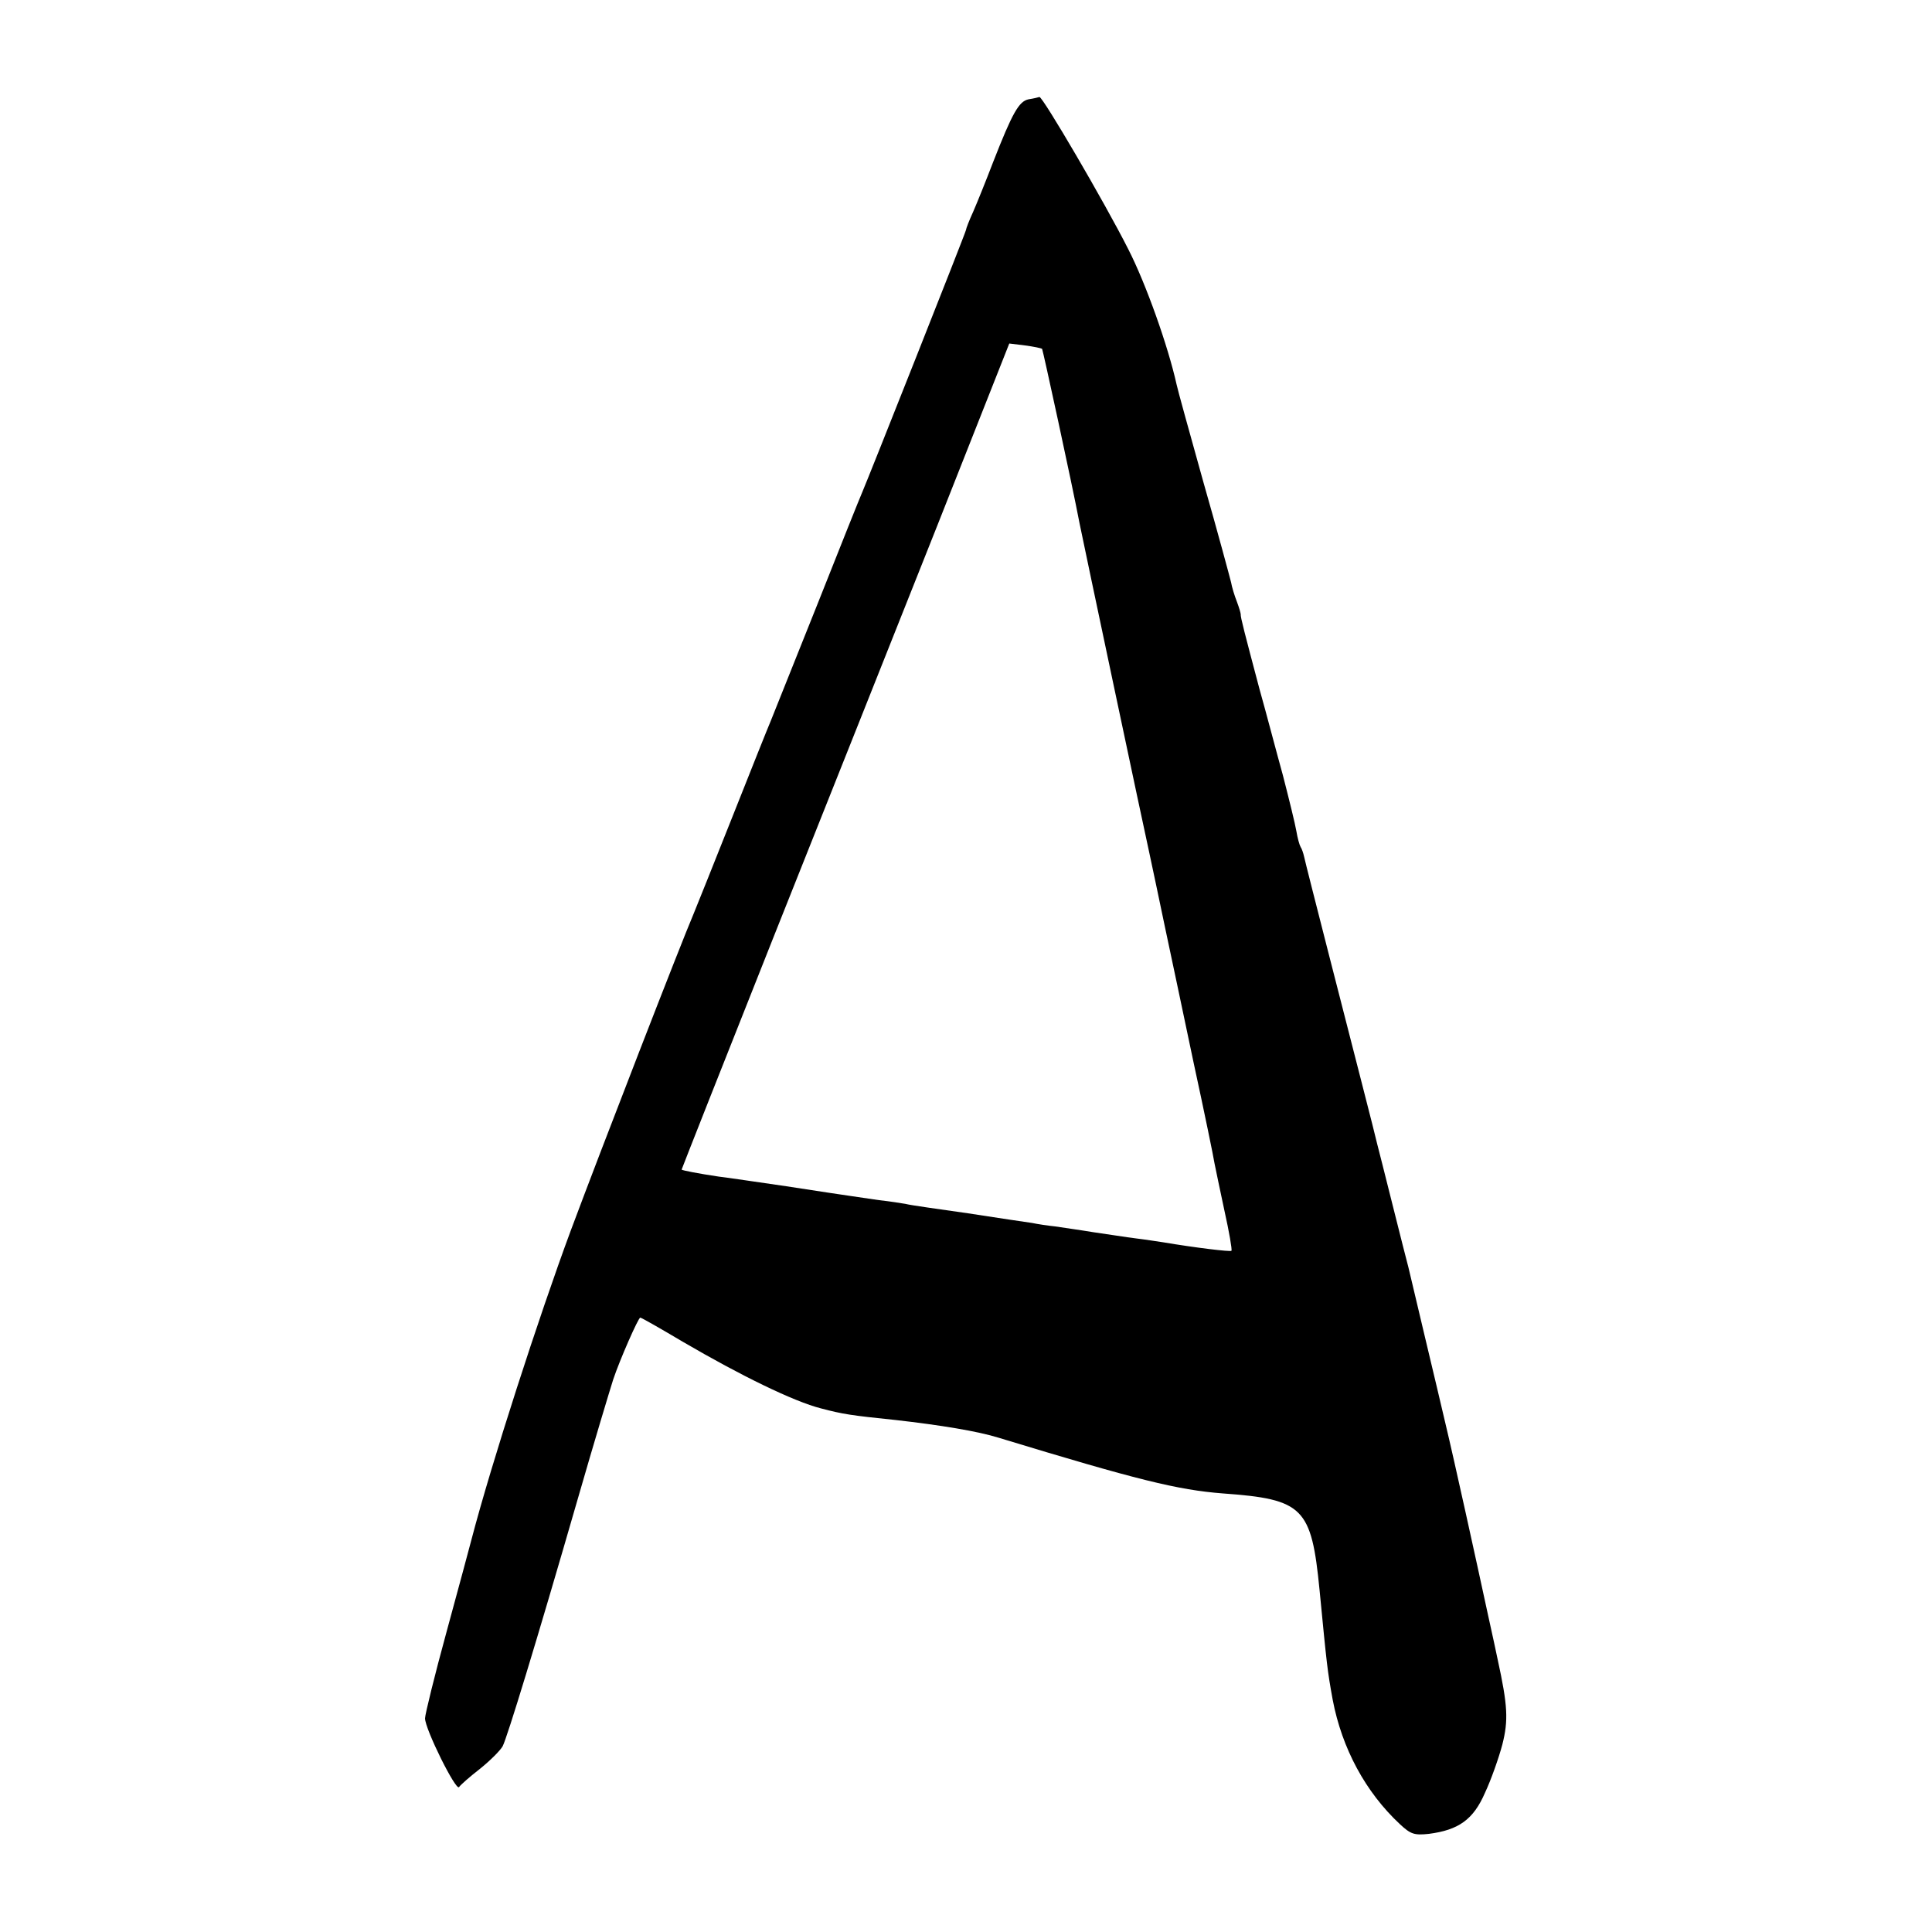 <?xml version="1.0" standalone="no"?>
<!DOCTYPE svg PUBLIC "-//W3C//DTD SVG 20010904//EN"
 "http://www.w3.org/TR/2001/REC-SVG-20010904/DTD/svg10.dtd">
<svg version="1.0" xmlns="http://www.w3.org/2000/svg"
 width="500pt" height="500pt" viewBox="0 0 500 500"
 preserveAspectRatio="xMidYMid meet">
<g transform="translate(0,500) scale(0.1,-0.1)"
fill="#000000" stroke="none">
<path d="M2662 4743 c-25 -5 -42 -35 -92 -163 -18 -47 -41 -104 -51 -127 -11
-24 -19 -45 -19 -48 0 -5 -253 -643 -269 -680 -5 -11 -57 -141 -116 -290 -59
-148 -113 -283 -120 -300 -7 -16 -52 -129 -100 -250 -48 -121 -93 -233 -100
-250 -31 -72 -239 -608 -318 -820 -83 -224 -205 -601 -257 -800 -4 -16 -33
-123 -64 -237 -31 -113 -56 -215 -56 -225 0 -28 80 -189 88 -178 4 6 28 27 55
48 26 21 52 47 58 58 12 24 86 265 194 639 42 146 84 285 92 310 17 51 65 160
70 160 3 0 52 -28 111 -63 149 -87 286 -154 357 -172 57 -15 77 -18 193 -30
115 -13 213 -29 267 -46 358 -109 463 -135 580 -144 208 -15 229 -36 250 -250
19 -196 20 -207 34 -284 24 -126 85 -239 174 -322 28 -26 37 -29 75 -25 77 10
115 37 145 106 16 34 36 91 45 125 16 63 14 101 -12 220 -2 11 -14 65 -26 120
-30 139 -86 394 -109 490 -19 82 -90 378 -96 405 -6 21 -76 302 -81 320 -5 23
-58 228 -125 490 -33 129 -62 243 -64 253 -2 9 -6 21 -9 25 -3 5 -8 23 -11 41
-3 18 -19 83 -35 145 -17 61 -43 161 -60 221 -39 147 -50 189 -49 195 0 3 -4
17 -10 33 -6 15 -13 38 -15 50 -3 12 -34 128 -71 257 -36 129 -68 244 -70 255
-22 99 -79 260 -125 350 -60 119 -222 396 -230 394 -3 -1 -15 -4 -28 -6z m35
-646 c2 -3 77 -347 97 -452 10 -50 168 -797 181 -855 8 -36 25 -119 39 -185
14 -66 48 -226 75 -355 28 -129 52 -246 54 -260 3 -14 14 -69 26 -124 12 -54
20 -100 18 -103 -3 -3 -94 8 -177 22 -14 2 -45 7 -70 10 -25 3 -74 11 -110 16
-36 6 -80 12 -99 15 -19 2 -46 6 -60 9 -14 2 -89 13 -166 25 -77 11 -149 21
-160 24 -11 2 -42 7 -70 10 -27 4 -61 9 -75 11 -14 2 -88 13 -165 25 -77 11
-156 23 -175 25 -54 8 -94 16 -96 18 0 1 106 270 236 597 130 327 322 808 425
1068 l187 473 41 -5 c22 -3 42 -7 44 -9z"/>
</g>
</svg>
